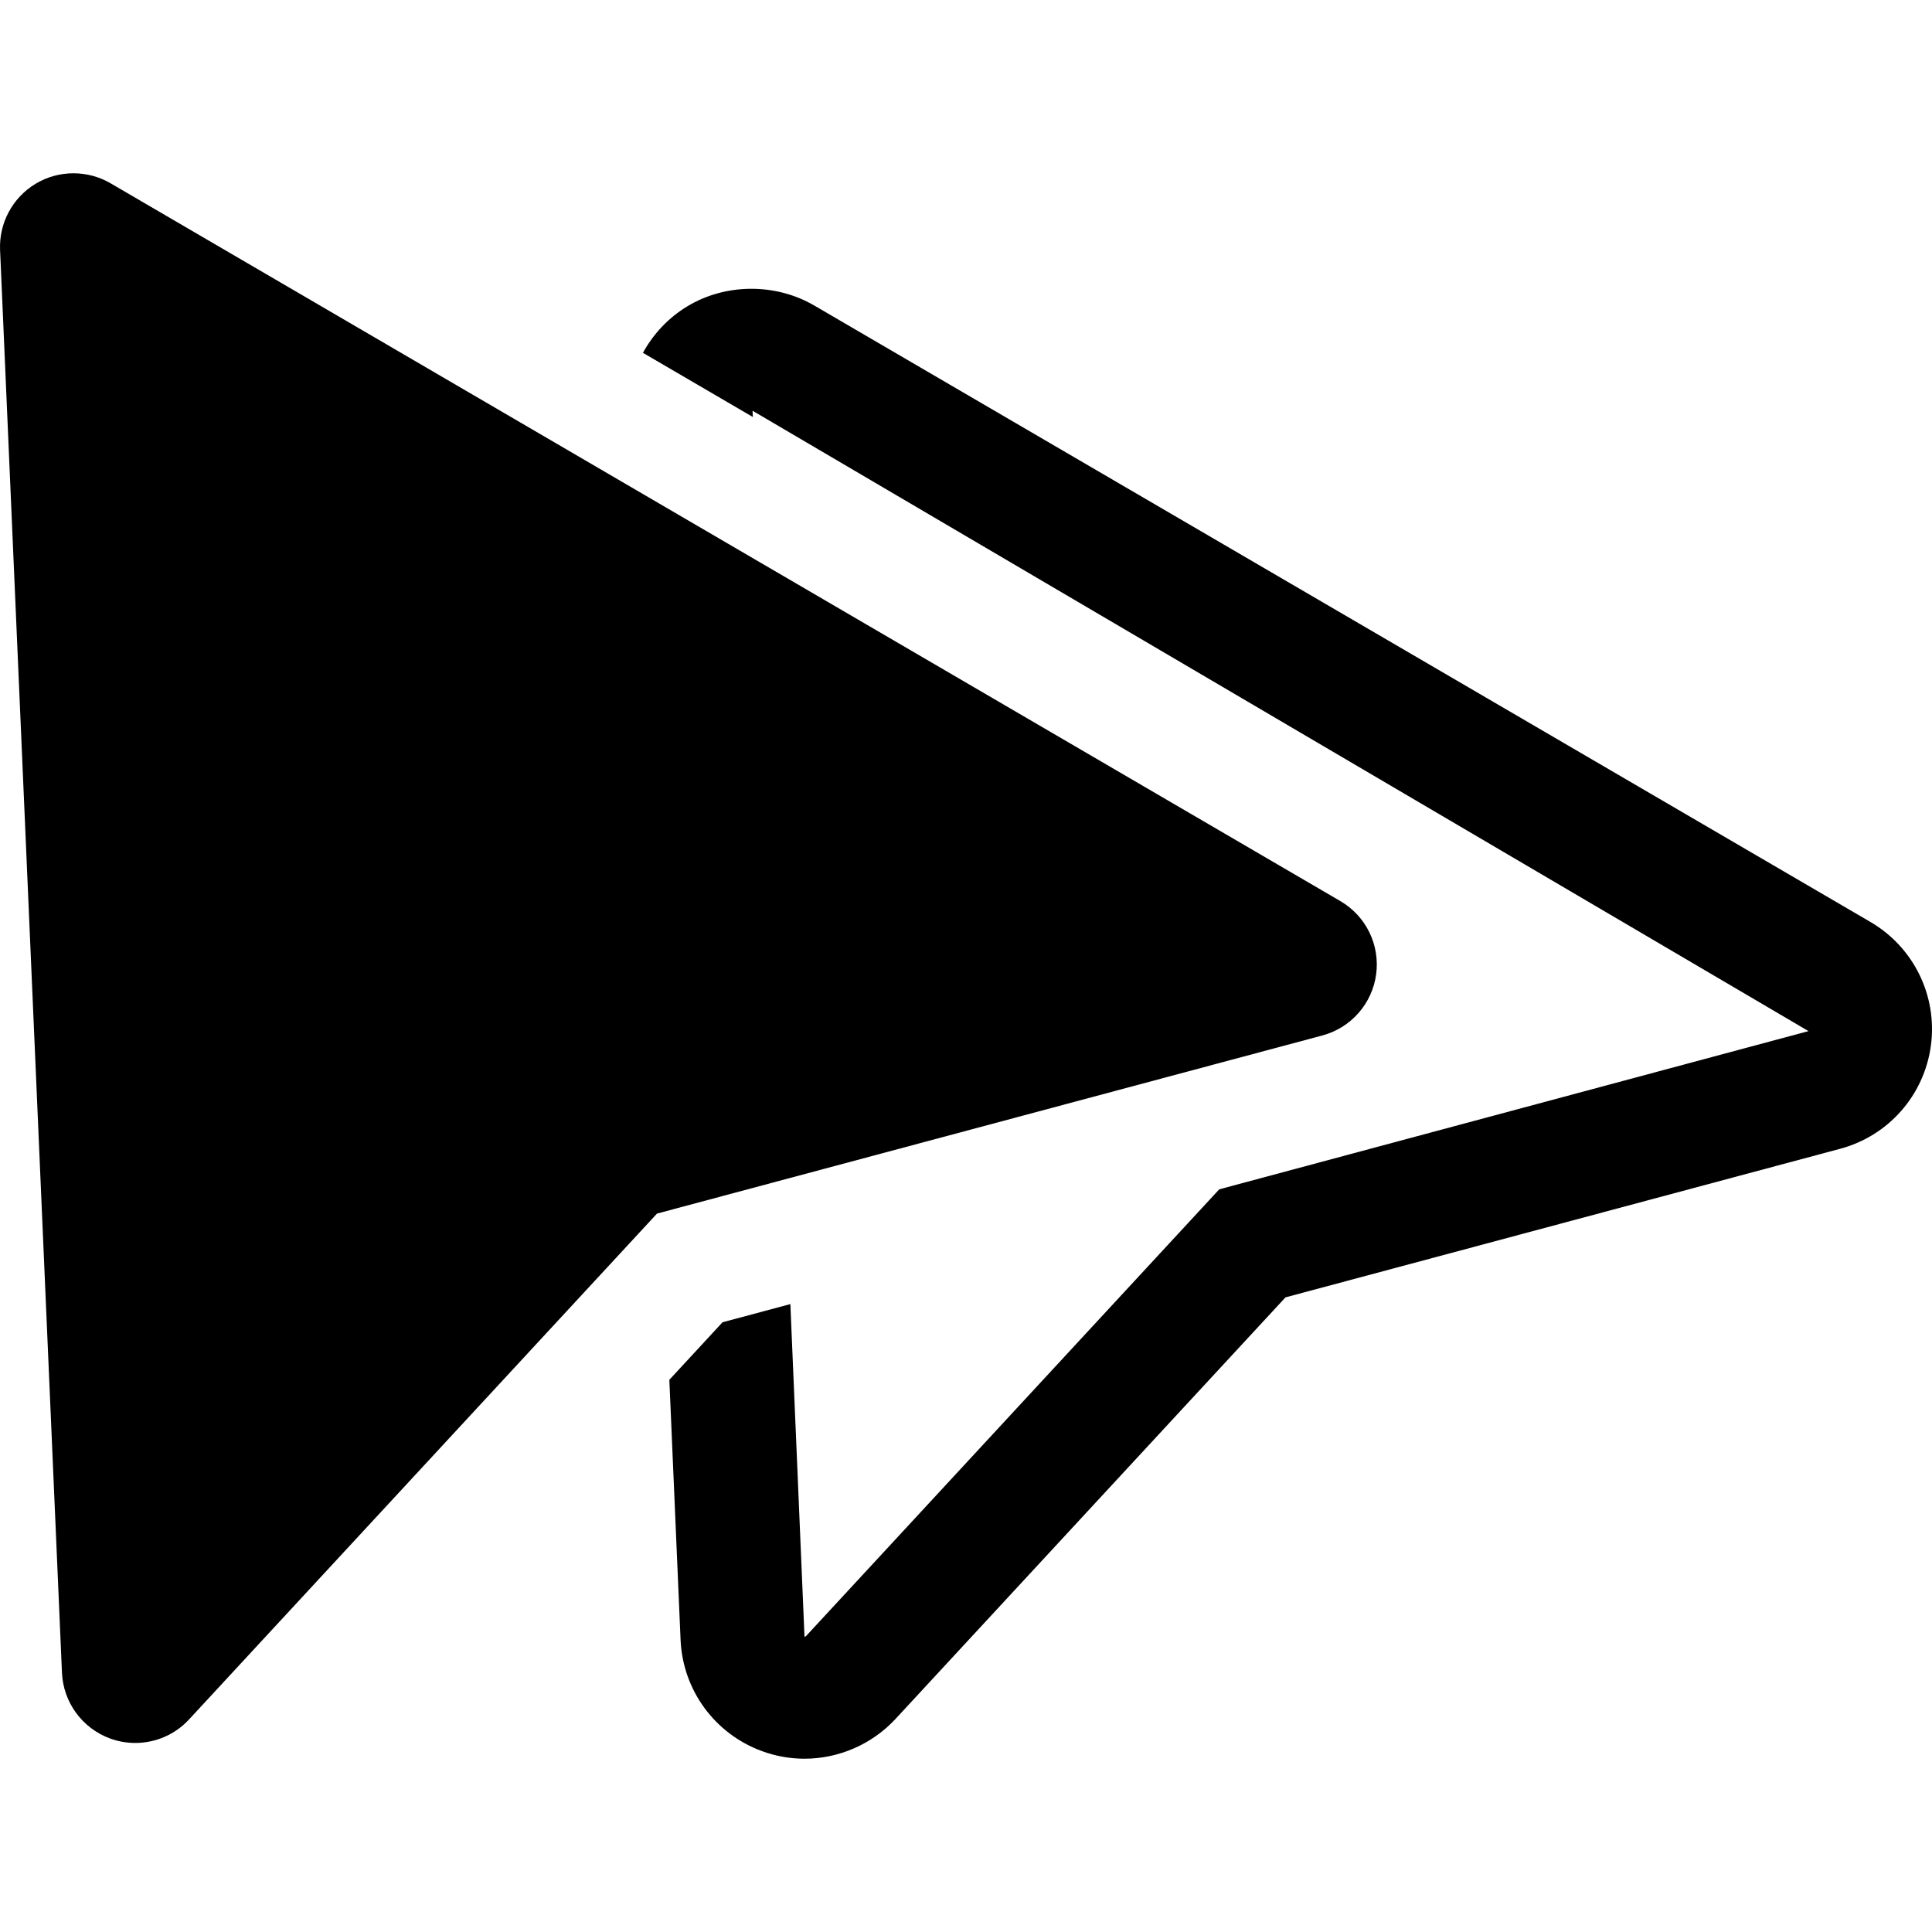 <?xml version="1.0" encoding="iso-8859-1"?>
<!-- Generator: Adobe Illustrator 18.0.0, SVG Export Plug-In . SVG Version: 6.00 Build 0)  -->
<!DOCTYPE svg PUBLIC "-//W3C//DTD SVG 1.1//EN" "http://www.w3.org/Graphics/SVG/1.1/DTD/svg11.dtd">
<svg version="1.1" id="Capa_1" xmlns="http://www.w3.org/2000/svg" xmlns:xlink="http://www.w3.org/1999/xlink" x="0px" y="0px"
	 viewBox="0 0 489.938 489.938" style="enable-background:new 0 0 489.938 489.938;" xml:space="preserve">
<g>
	<path d="M474.316,233.794L206.412,77.431c-9.752-5.658-22.413-5.609-32.097,0.24c-4.831,2.912-8.648,7.035-11.273,11.799
		l27.864,16.271l-0.064-1.582l267.776,157.322l-149.425,40.119L204.43,414.868c-0.16,0.178-0.352,0.193-0.415,0.193l-3.584-84.353
		l-17.199,4.604l-13.492,14.594l2.849,65.969c0.558,12.707,8.63,23.77,20.601,28.182c3.47,1.279,7.113,1.936,10.825,1.936
		c8.725,0,17.135-3.678,23.098-10.105l98.878-106.889l140.586-37.659c12.309-3.277,21.39-13.571,23.084-26.216
		C491.336,252.515,485.31,240.22,474.316,233.794z"/>
	<path d="M348.979,247.079c1.004-7.467-2.575-14.771-9.063-18.561L28.022,46.469c-2.908-1.694-6.173-2.524-9.4-2.524
		c-3.324,0-6.666,0.879-9.62,2.67c-5.821,3.517-9.274,9.957-8.985,16.75l15.696,360.793c0.32,7.528,5.132,14.099,12.181,16.704
		c2.091,0.767,4.251,1.134,6.411,1.134c5.1,0,10.085-2.094,13.665-5.994l118.639-128.246l168.733-45.173
		C342.601,260.633,347.97,254.527,348.979,247.079z"/>
</g>
<g>
</g>
<g>
</g>
<g>
</g>
<g>
</g>
<g>
</g>
<g>
</g>
<g>
</g>
<g>
</g>
<g>
</g>
<g>
</g>
<g>
</g>
<g>
</g>
<g>
</g>
<g>
</g>
<g>
</g>
</svg>
